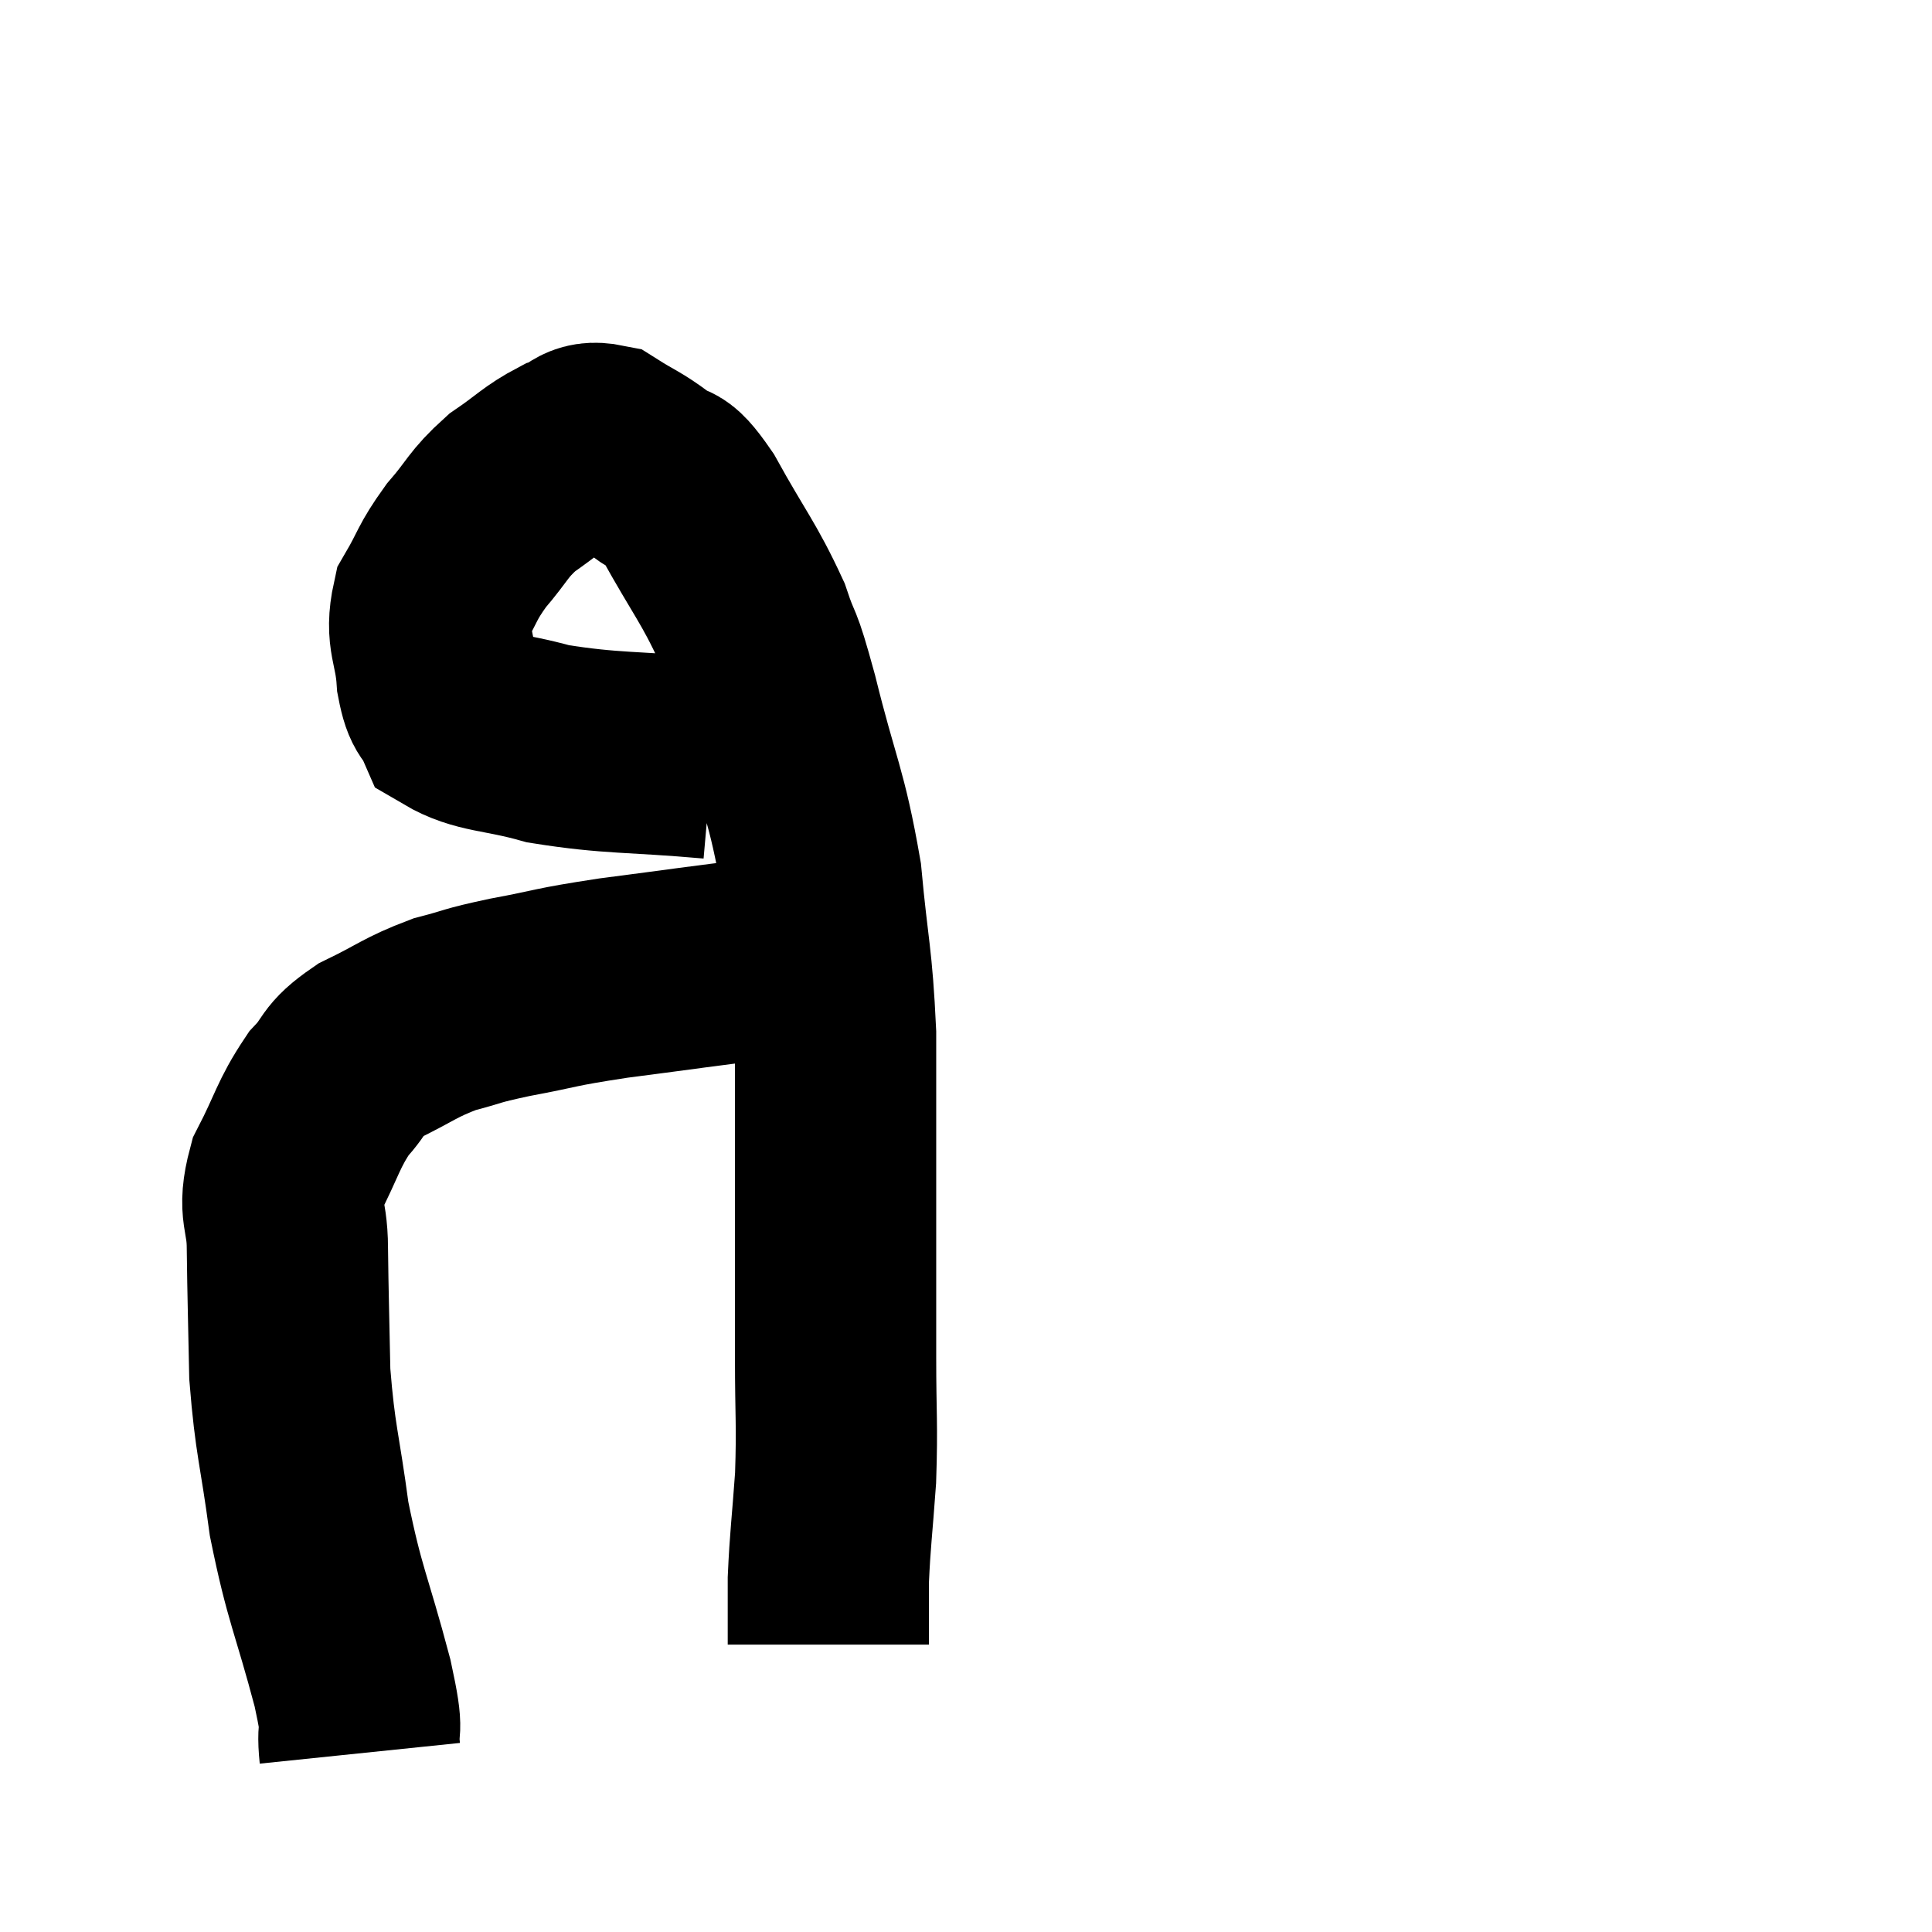 <svg width="48" height="48" viewBox="0 0 48 48" xmlns="http://www.w3.org/2000/svg"><path d="M 8.94 43.56 C 8.85 42.69, 9.075 43.275, 8.76 41.82 C 8.22 39.78, 8.07 39.66, 7.68 37.74 C 7.44 35.94, 7.335 35.82, 7.2 34.14 C 7.17 32.58, 7.155 32.265, 7.14 31.02 C 7.14 30.09, 6.885 30.12, 7.14 29.16 C 7.65 28.17, 7.65 27.945, 8.16 27.18 C 8.67 26.64, 8.46 26.595, 9.18 26.1 C 10.11 25.65, 10.17 25.53, 11.04 25.2 C 11.85 24.99, 11.61 25.005, 12.66 24.78 C 13.95 24.54, 13.665 24.54, 15.24 24.3 C 17.1 24.06, 17.325 24.015, 18.96 23.82 C 20.37 23.67, 21.045 23.61, 21.78 23.52 L 21.9 23.46" fill="none" stroke="black" stroke-width="5"></path><path d="M 17.7 18.84 C 15.66 18.66, 15.225 18.735, 13.62 18.48 C 12.45 18.15, 11.97 18.225, 11.28 17.82 C 11.07 17.34, 10.995 17.565, 10.86 16.86 C 10.8 15.93, 10.56 15.825, 10.74 15 C 11.16 14.28, 11.085 14.25, 11.58 13.56 C 12.15 12.9, 12.105 12.795, 12.72 12.24 C 13.38 11.79, 13.47 11.64, 14.04 11.34 C 14.52 11.19, 14.475 10.935, 15 11.04 C 15.57 11.4, 15.615 11.37, 16.14 11.76 C 16.62 12.18, 16.47 11.685, 17.1 12.6 C 17.88 14.01, 18.105 14.22, 18.66 15.42 C 18.99 16.41, 18.885 15.81, 19.32 17.4 C 19.86 19.59, 20.04 19.71, 20.4 21.78 C 20.58 23.73, 20.67 23.76, 20.76 25.68 C 20.76 27.57, 20.76 27.45, 20.76 29.46 C 20.76 31.59, 20.76 31.905, 20.76 33.72 C 20.76 35.22, 20.805 35.34, 20.76 36.72 C 20.67 37.98, 20.625 38.235, 20.58 39.24 C 20.58 39.99, 20.58 40.335, 20.58 40.74 C 20.58 40.8, 20.58 40.83, 20.58 40.86 L 20.58 40.86" fill="none" stroke="black" stroke-width="5"></path></svg>